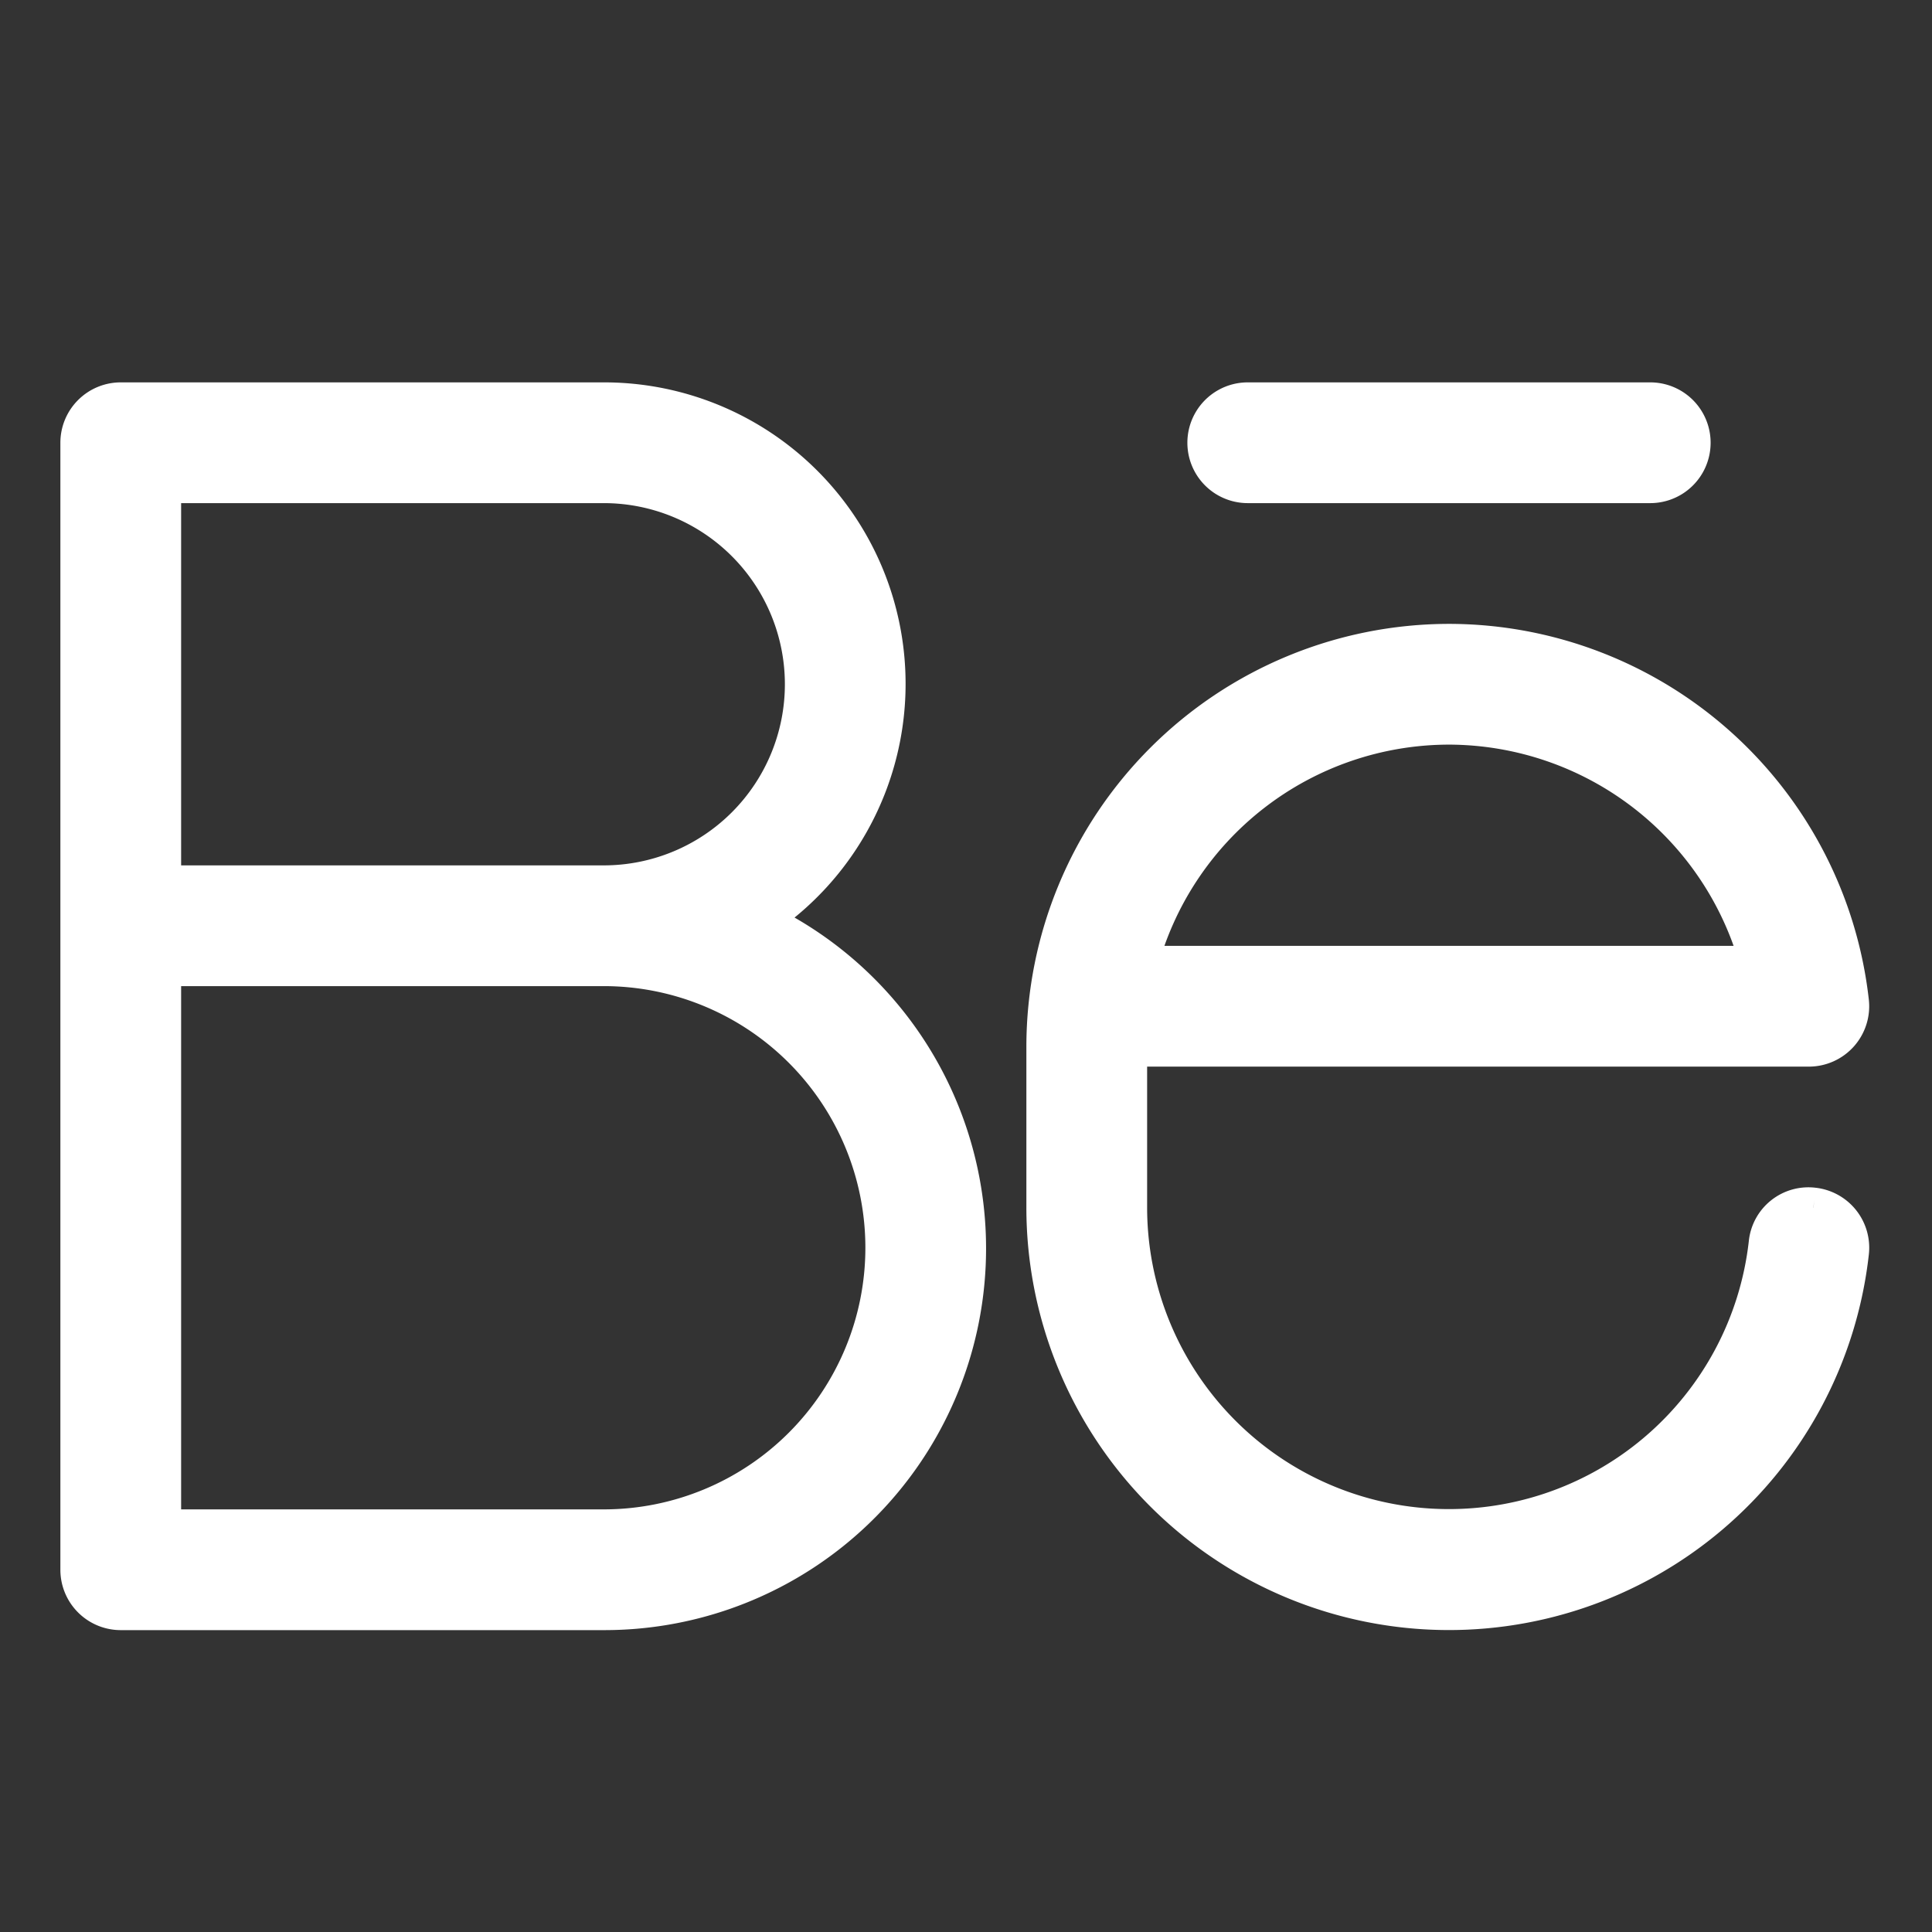 <svg xmlns="http://www.w3.org/2000/svg" width="24" height="24" viewBox="0 0 24 24">
	<rect x="0" y="0" width="24" height="24" fill="#333333" stroke="none"/>
	<rect width="24" height="24" fill="none" />
	<path fill="#fff" d="M15.5 6h5a.5.5 0 0 0 0-1h-5a.5.5 0 0 0 0 1m7.026 9.003a.494.494 0 0 0-.553.441A3.999 3.999 0 0 1 14 15v-2h8.47a.5.5 0 0 0 .497-.553A5.004 5.004 0 0 0 18 8a5.006 5.006 0 0 0-5 5v2a4.999 4.999 0 0 0 9.967.556a.5.5 0 0 0-.44-.553M18 9a4.015 4.015 0 0 1 3.874 3h-7.747A4.006 4.006 0 0 1 18 9m-8.604 2.434A3.495 3.495 0 0 0 7.5 5h-6a.5.5 0 0 0-.5.5v14a.5.5 0 0 0 .5.5h6a4.491 4.491 0 0 0 1.896-8.566M2 6h5.5a2.5 2.5 0 1 1 0 5H2zm5.5 13H2v-7h5.5a3.5 3.5 0 0 1 0 7" stroke-width="0.5" stroke="#fff" />
</svg>